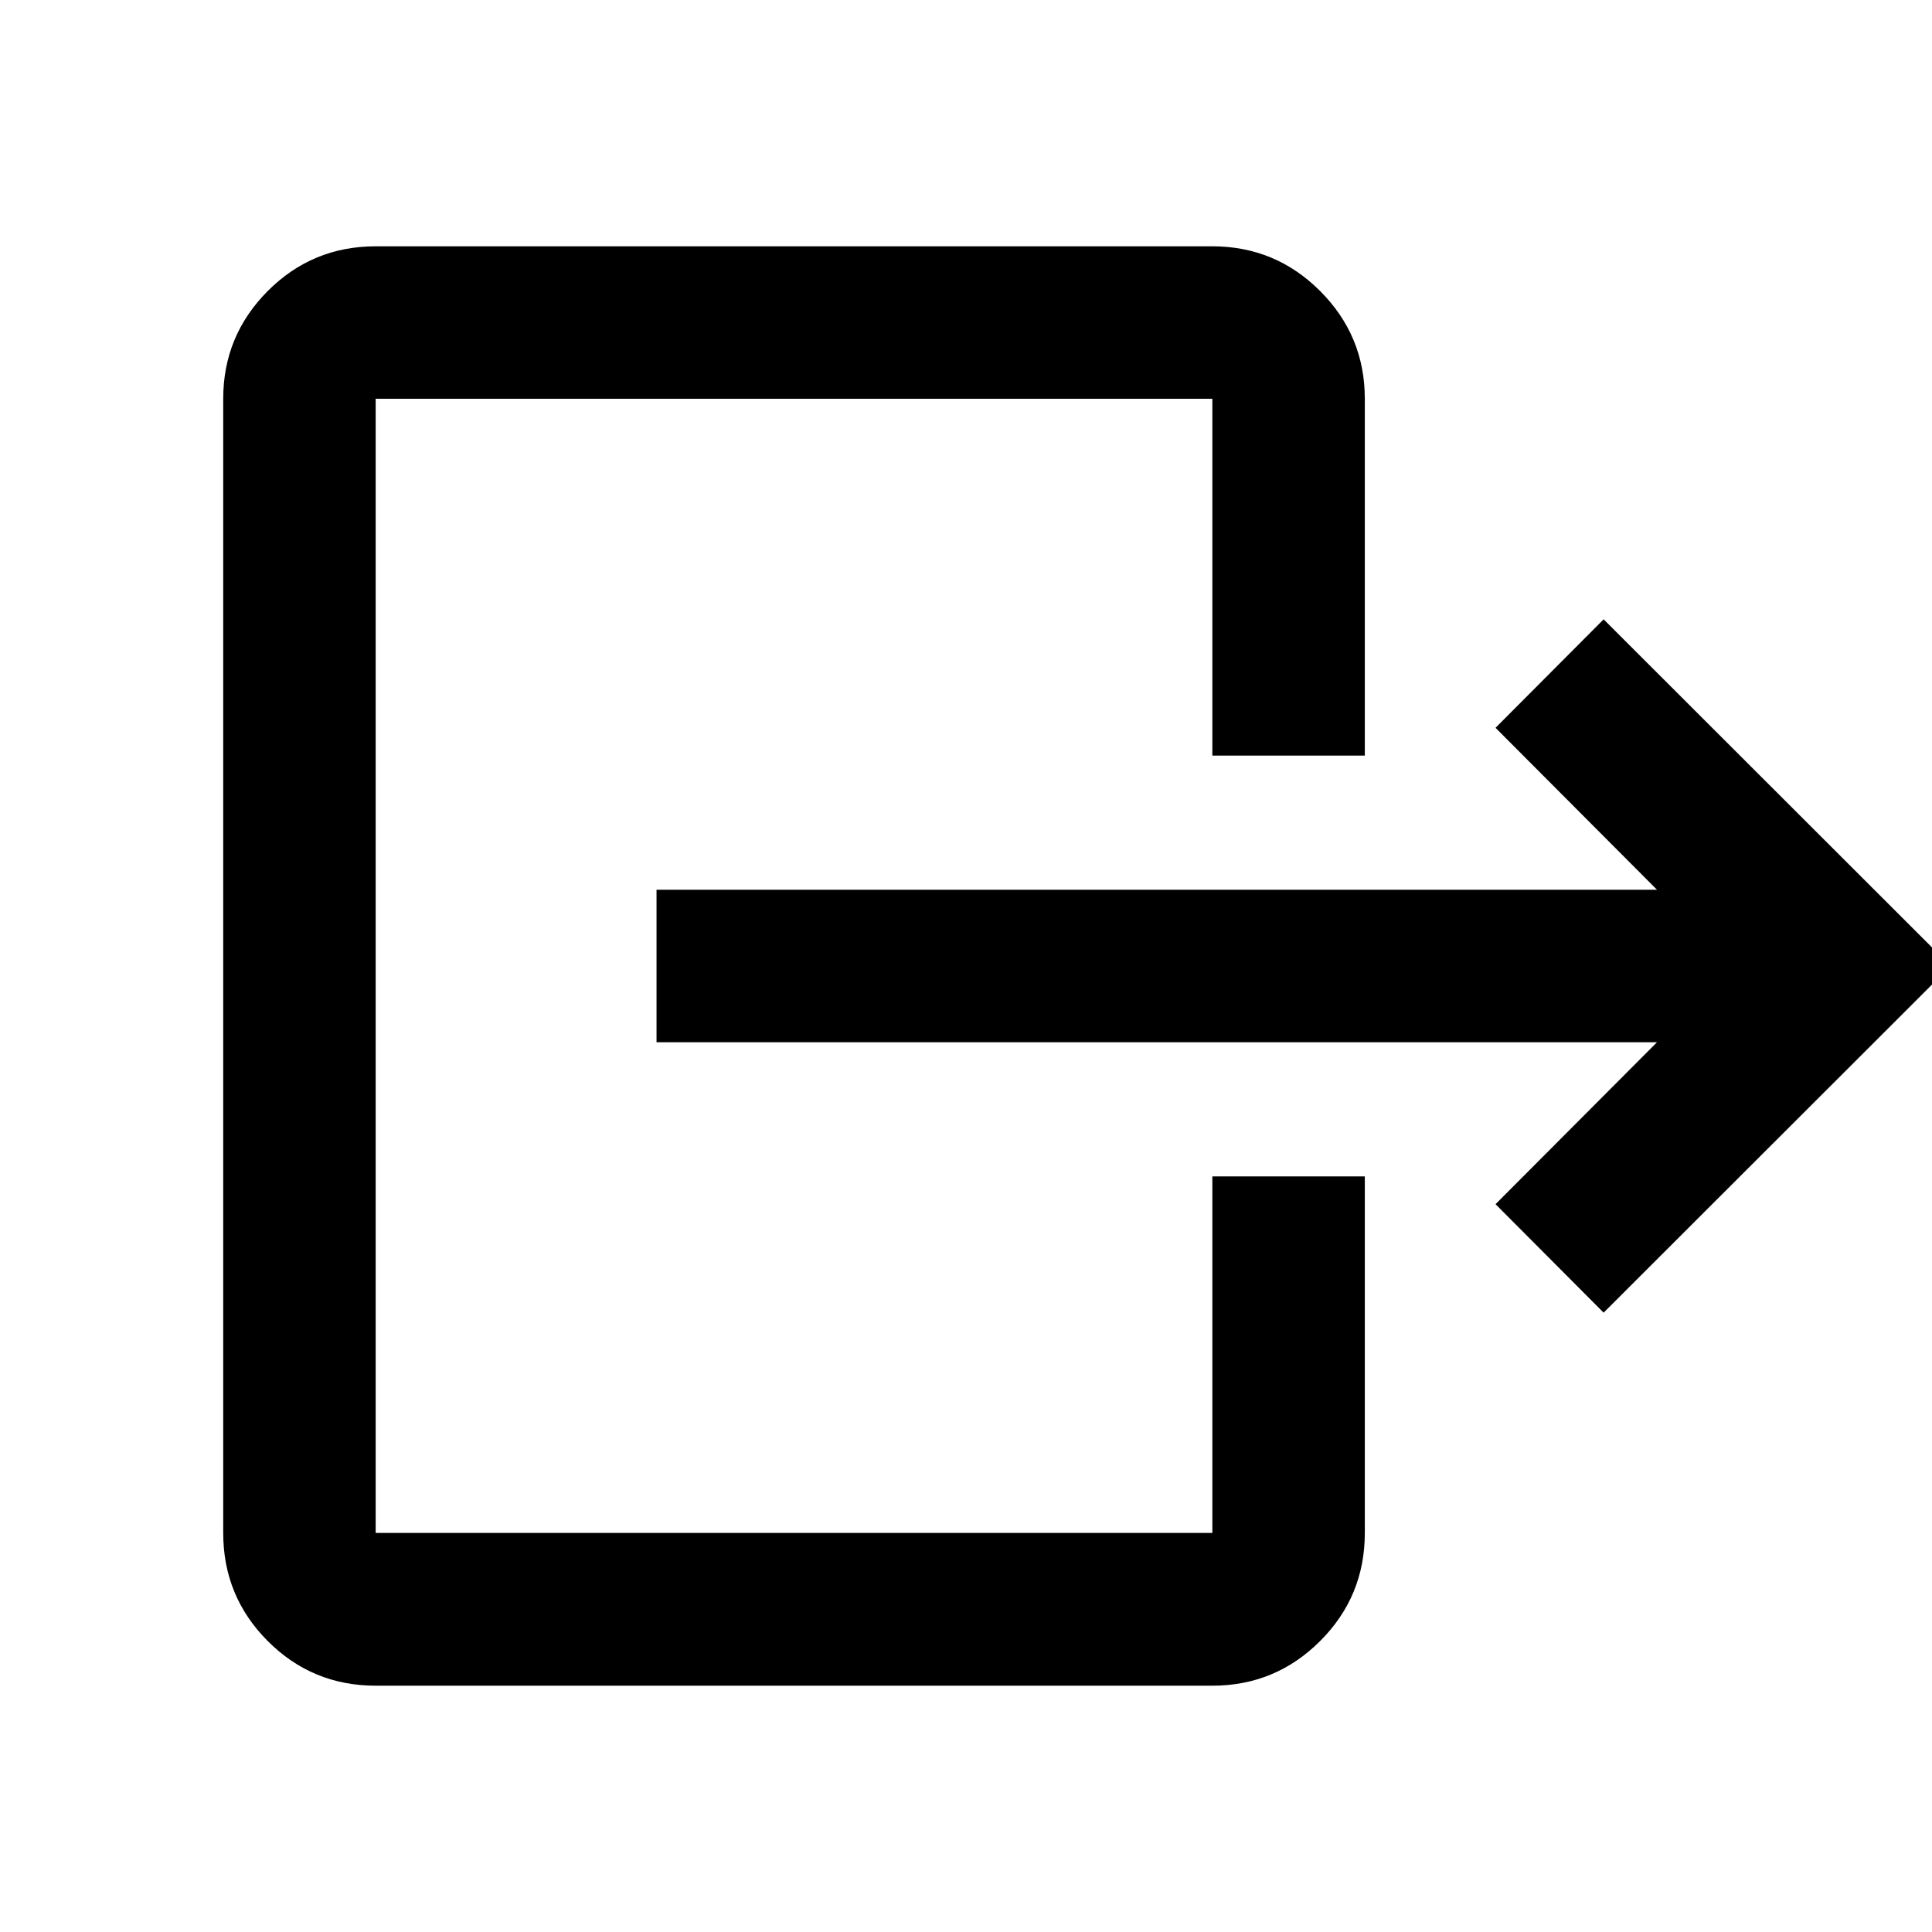 <svg xmlns="http://www.w3.org/2000/svg" height="40" viewBox="0 -960 960 960" width="40"><path d="M326.225-517.877h497.138l-80.24-80.479 53.71-53.898L969.247-480 796.833-307.746l-53.71-53.899 80.24-80.478H326.225v-75.754Zm276.188-66.666v-177.312H186.666v563.551h415.747v-177.153h75.754v177.153q0 31.559-22.214 53.736-22.214 22.177-53.54 22.177H186.666q-31.493 0-53.623-22.177t-22.13-53.736v-563.551q0-31.326 22.13-53.54t53.623-22.214h415.747q31.326 0 53.54 22.214t22.214 53.54v177.312h-75.754Z"/></svg>